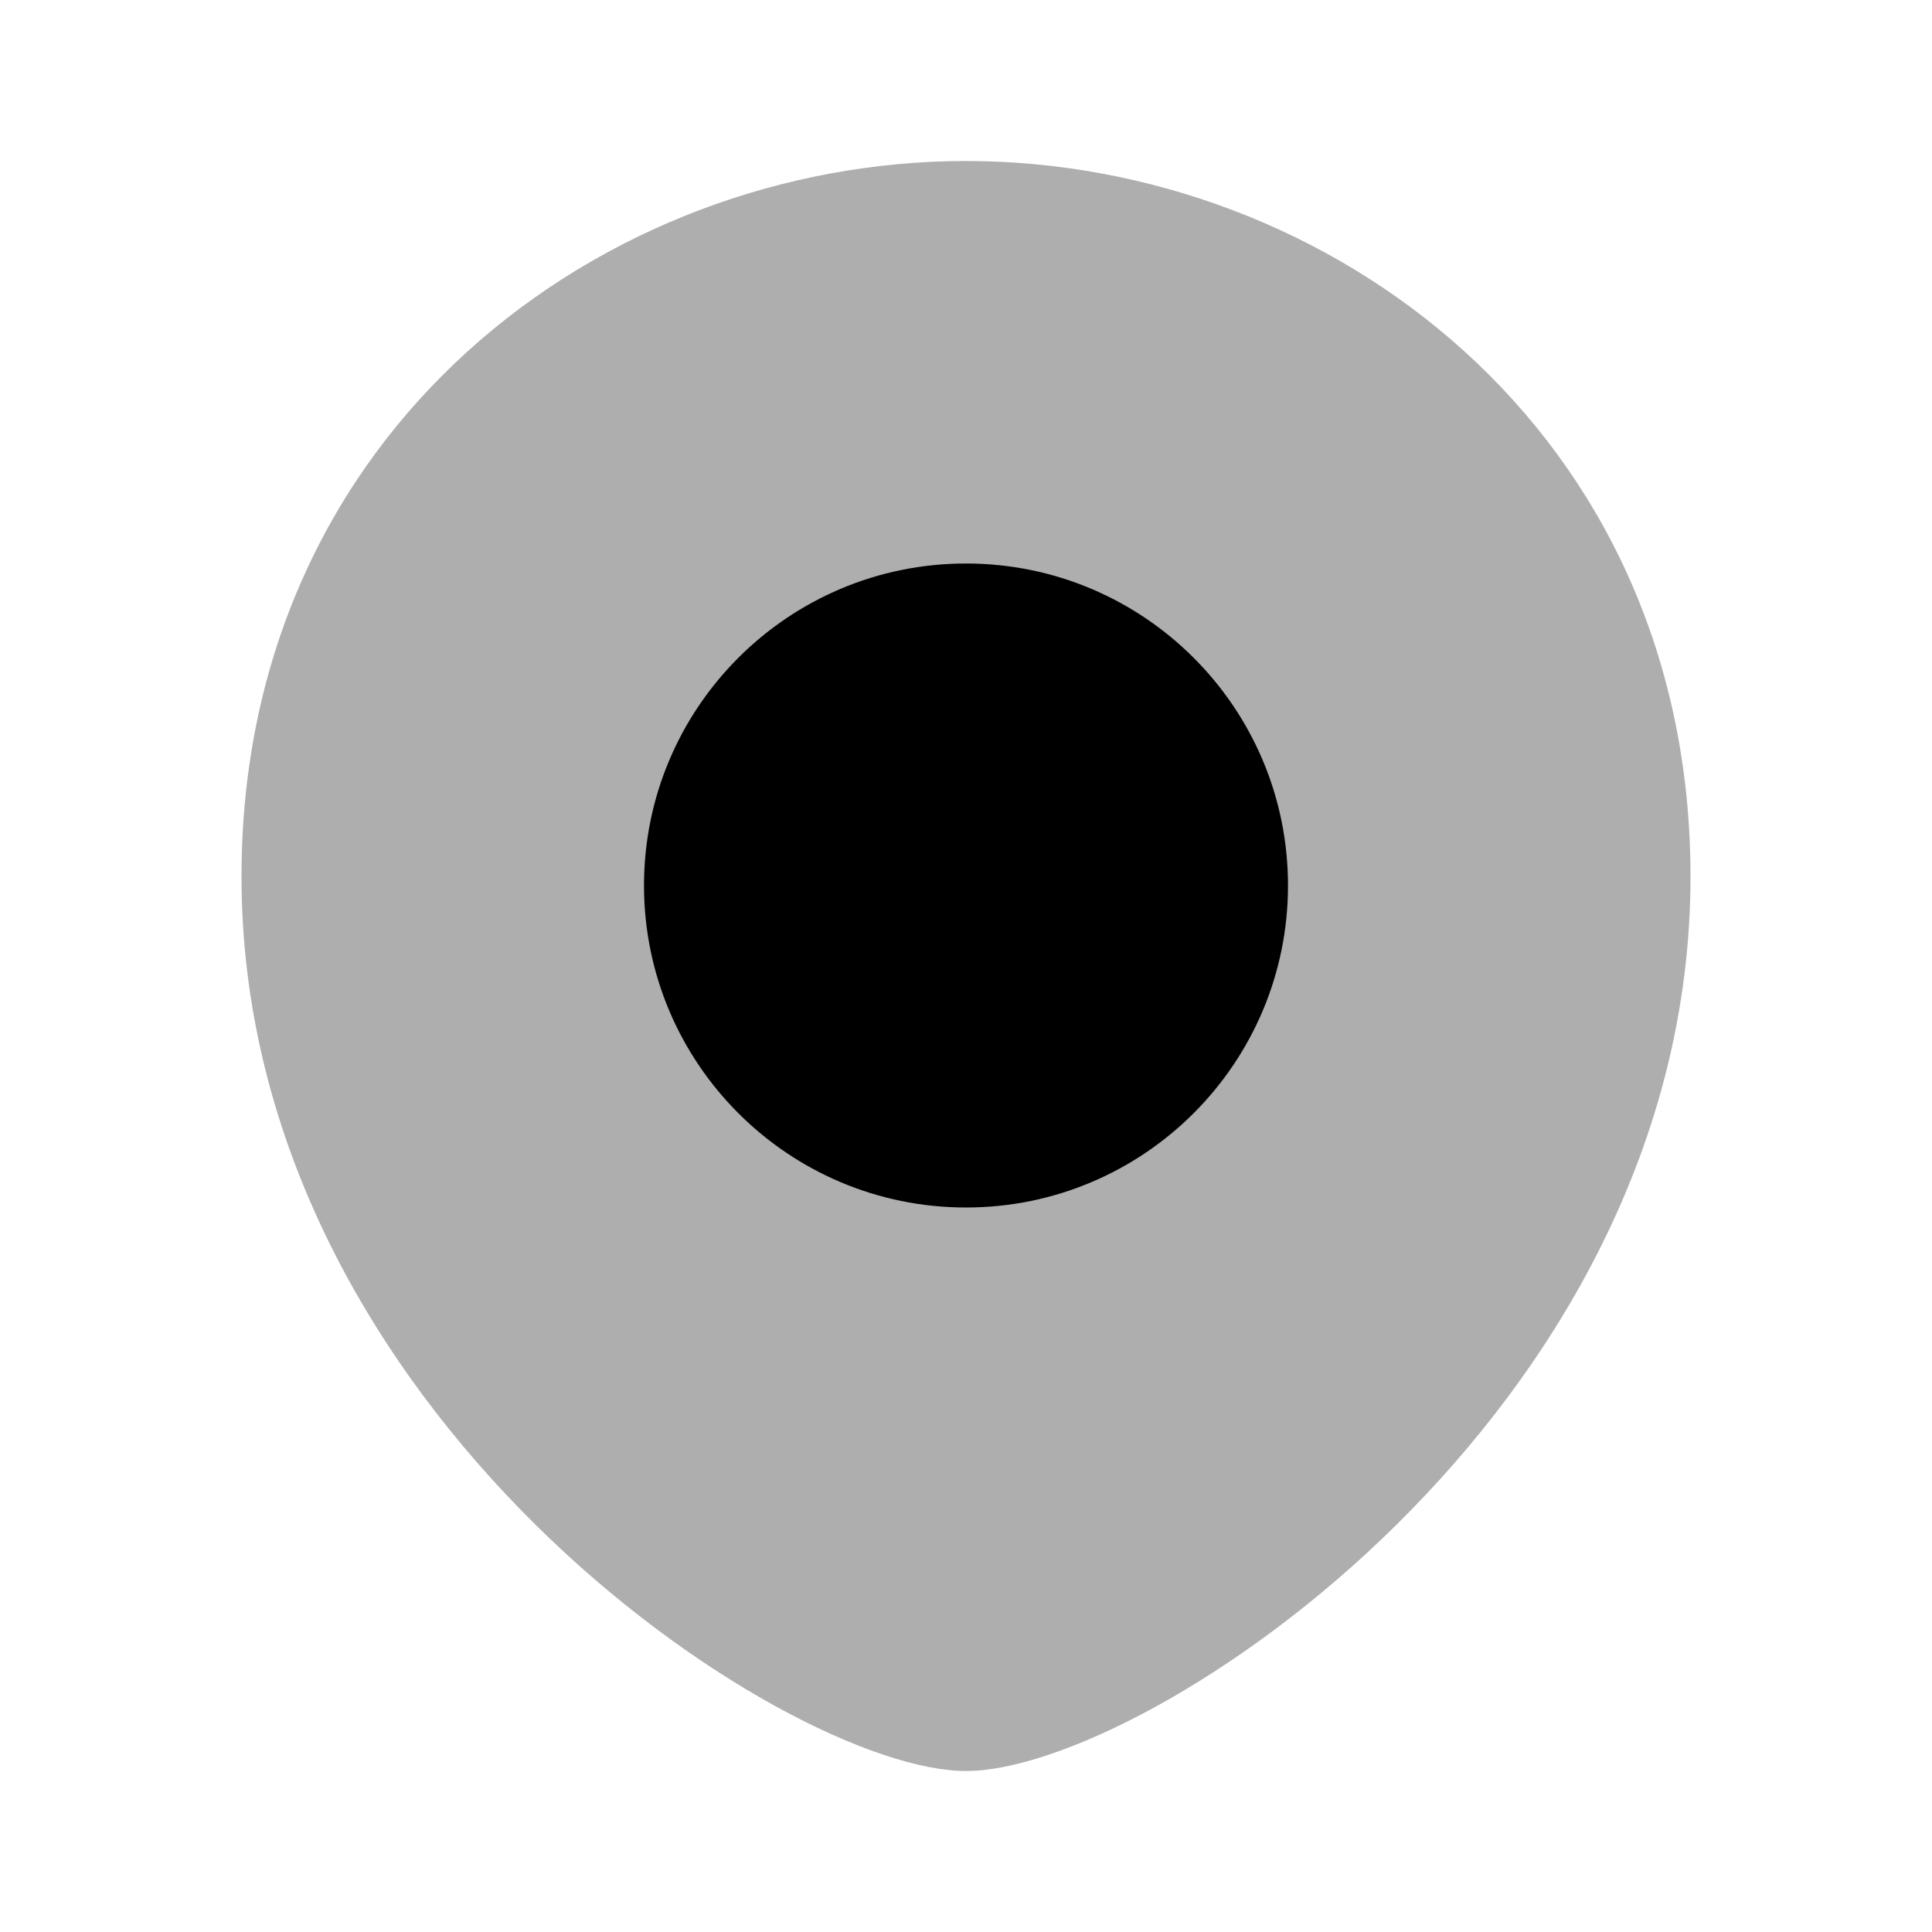 <svg width="24" height="24" viewBox="0 0 24 24" fill="none" xmlns="http://www.w3.org/2000/svg">
<path opacity="0.32" d="M21 10.889C21 17.556 14.25 22 12 22C9.75 22 3 17.556 3 10.889C3 5.333 7.5 2 12 2C16.5 2 21 5.333 21 10.889Z" fill="black"/>
<path d="M8 11C8 13.209 9.791 15 12 15C14.209 15 16 13.209 16 11C16 8.791 14.209 7 12 7C9.791 7 8 8.791 8 11Z" fill="black"/>
</svg>
